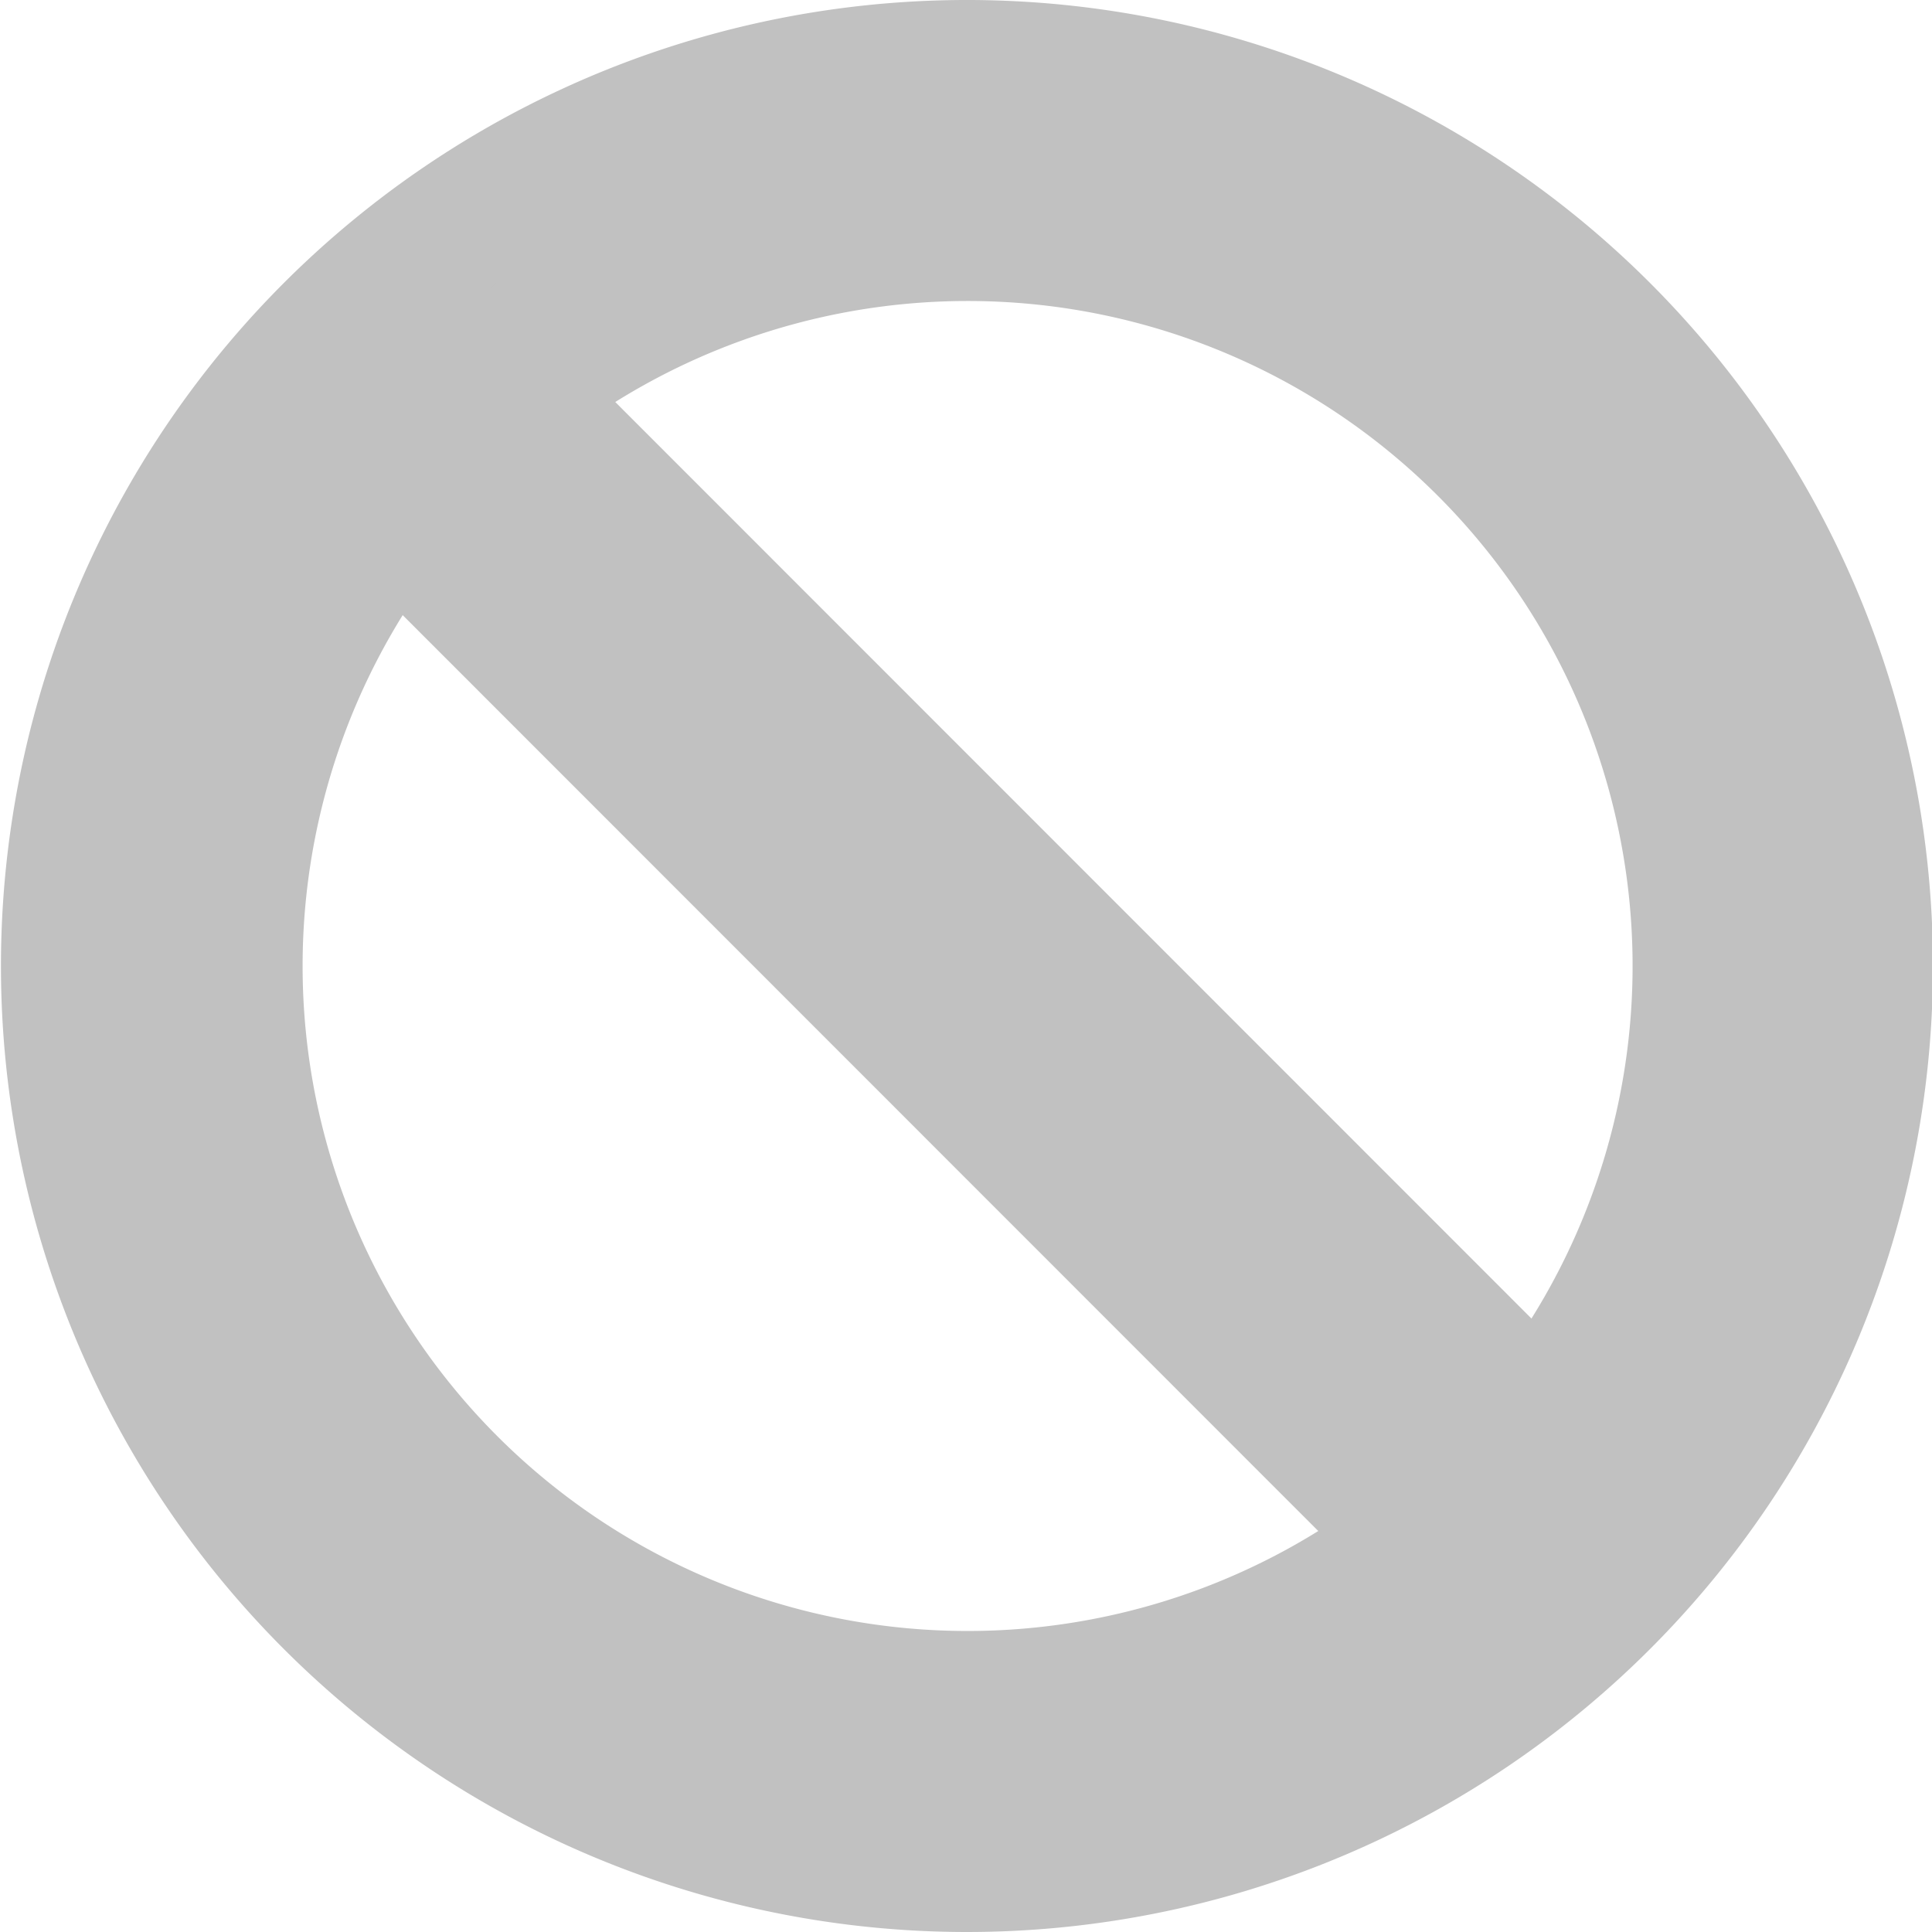 <svg id="Laag_1" data-name="Laag 1" xmlns="http://www.w3.org/2000/svg" viewBox="0 0 50 50"><defs><style>.cls-1{fill:#c1c1c1;}</style></defs><title>none</title><path class="cls-1" d="M25,50A25,25,0,1,1,42.69,7.31h0A25,25,0,0,1,25,50ZM25,7.79a17.21,17.21,0,1,0,12.17,5A17.2,17.2,0,0,0,25,7.79Z"/><rect class="cls-1" x="21.11" y="3.89" width="7.79" height="42.23" transform="translate(-10.35 25) rotate(-44.99)"/></svg>